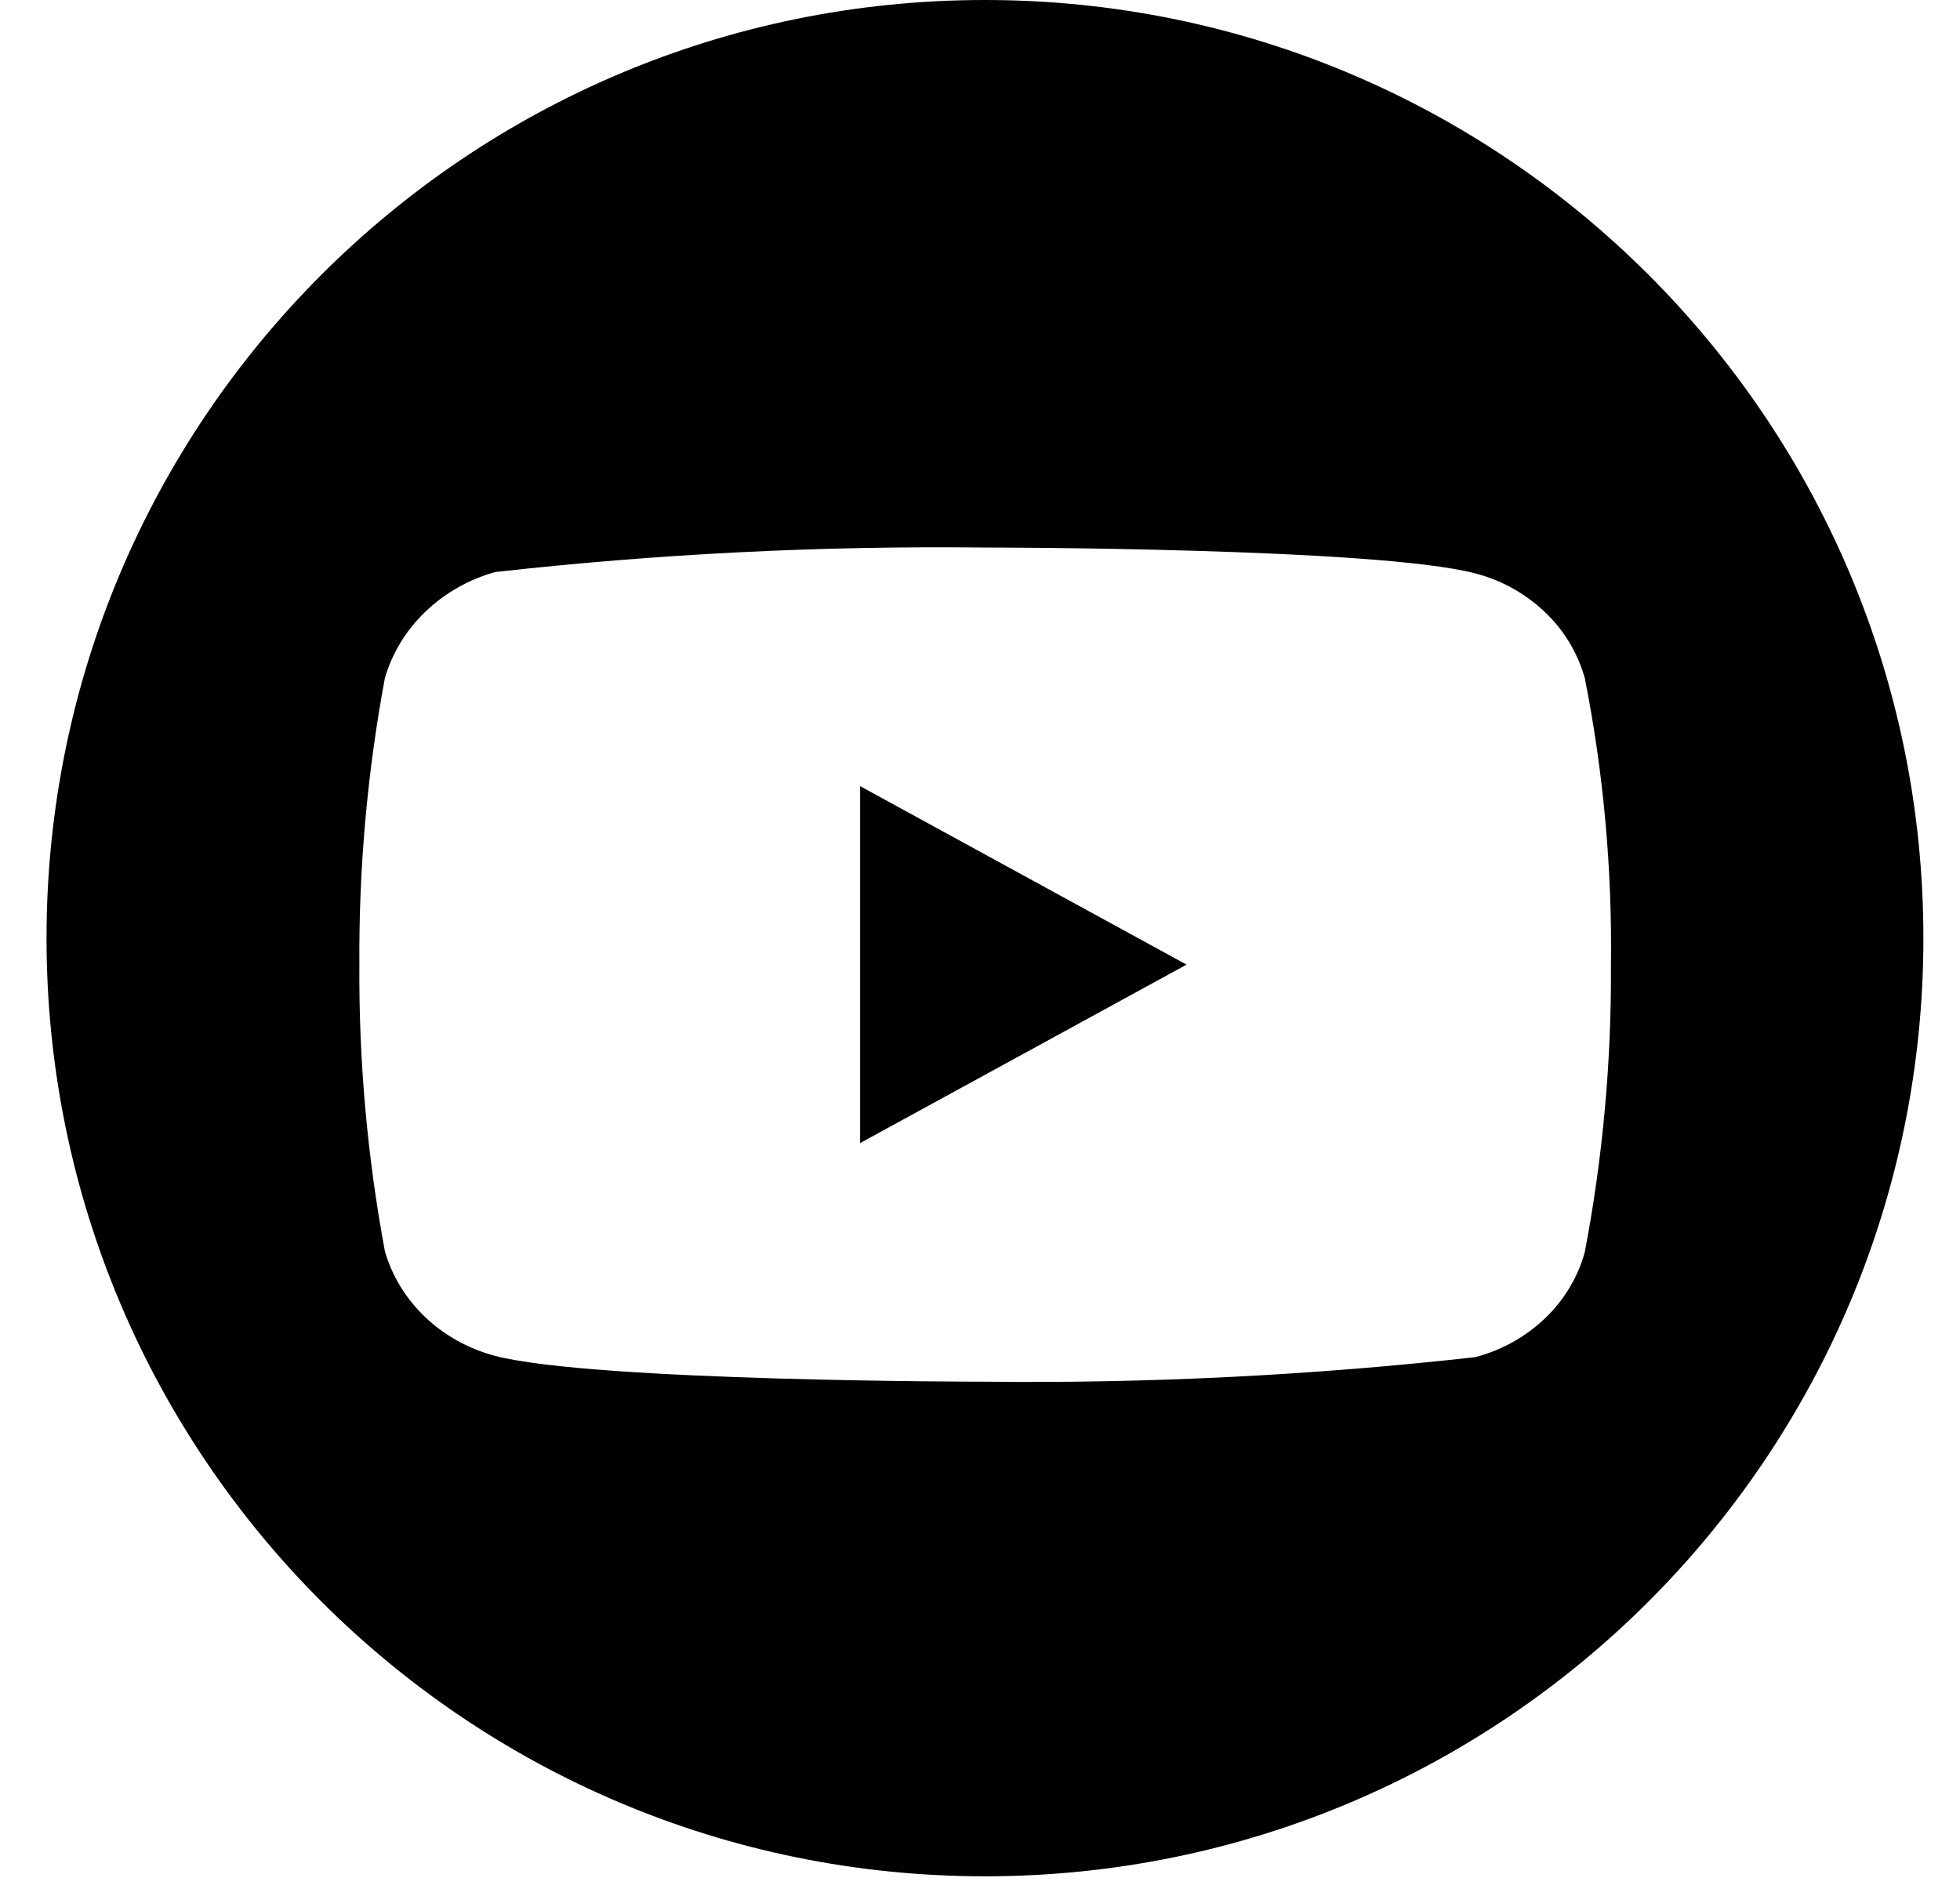 <svg viewBox="0 0 31 30" xmlns="http://www.w3.org/2000/svg">
<path fill-rule="evenodd" clip-rule="evenodd" d="M15.578 29.684C23.776 29.684 30.421 23.039 30.421 14.842C30.421 6.645 23.776 0 15.578 0C7.381 0 0.736 6.645 0.736 14.842C0.736 23.039 7.381 29.684 15.578 29.684ZM24.434 9.683C24.736 9.968 24.954 10.33 25.066 10.73V10.729C25.362 12.227 25.5 13.752 25.479 15.279C25.488 16.8 25.35 18.318 25.065 19.811C24.956 20.206 24.739 20.568 24.434 20.859C24.125 21.153 23.745 21.364 23.331 21.471C20.756 21.759 18.167 21.888 15.576 21.859C15.576 21.859 9.401 21.859 7.832 21.451C7.413 21.34 7.032 21.13 6.726 20.838C6.42 20.547 6.2 20.187 6.087 19.792C5.809 18.296 5.674 16.779 5.684 15.26C5.674 13.741 5.809 12.223 6.087 10.729C6.202 10.332 6.423 9.97 6.728 9.677C7.039 9.38 7.418 9.165 7.832 9.05C10.403 8.762 12.989 8.633 15.576 8.662C15.576 8.662 21.782 8.662 23.331 9.071C23.745 9.177 24.125 9.388 24.434 9.683ZM13.604 12.437V18.084L18.767 15.261L13.604 12.437Z"/>
</svg>
